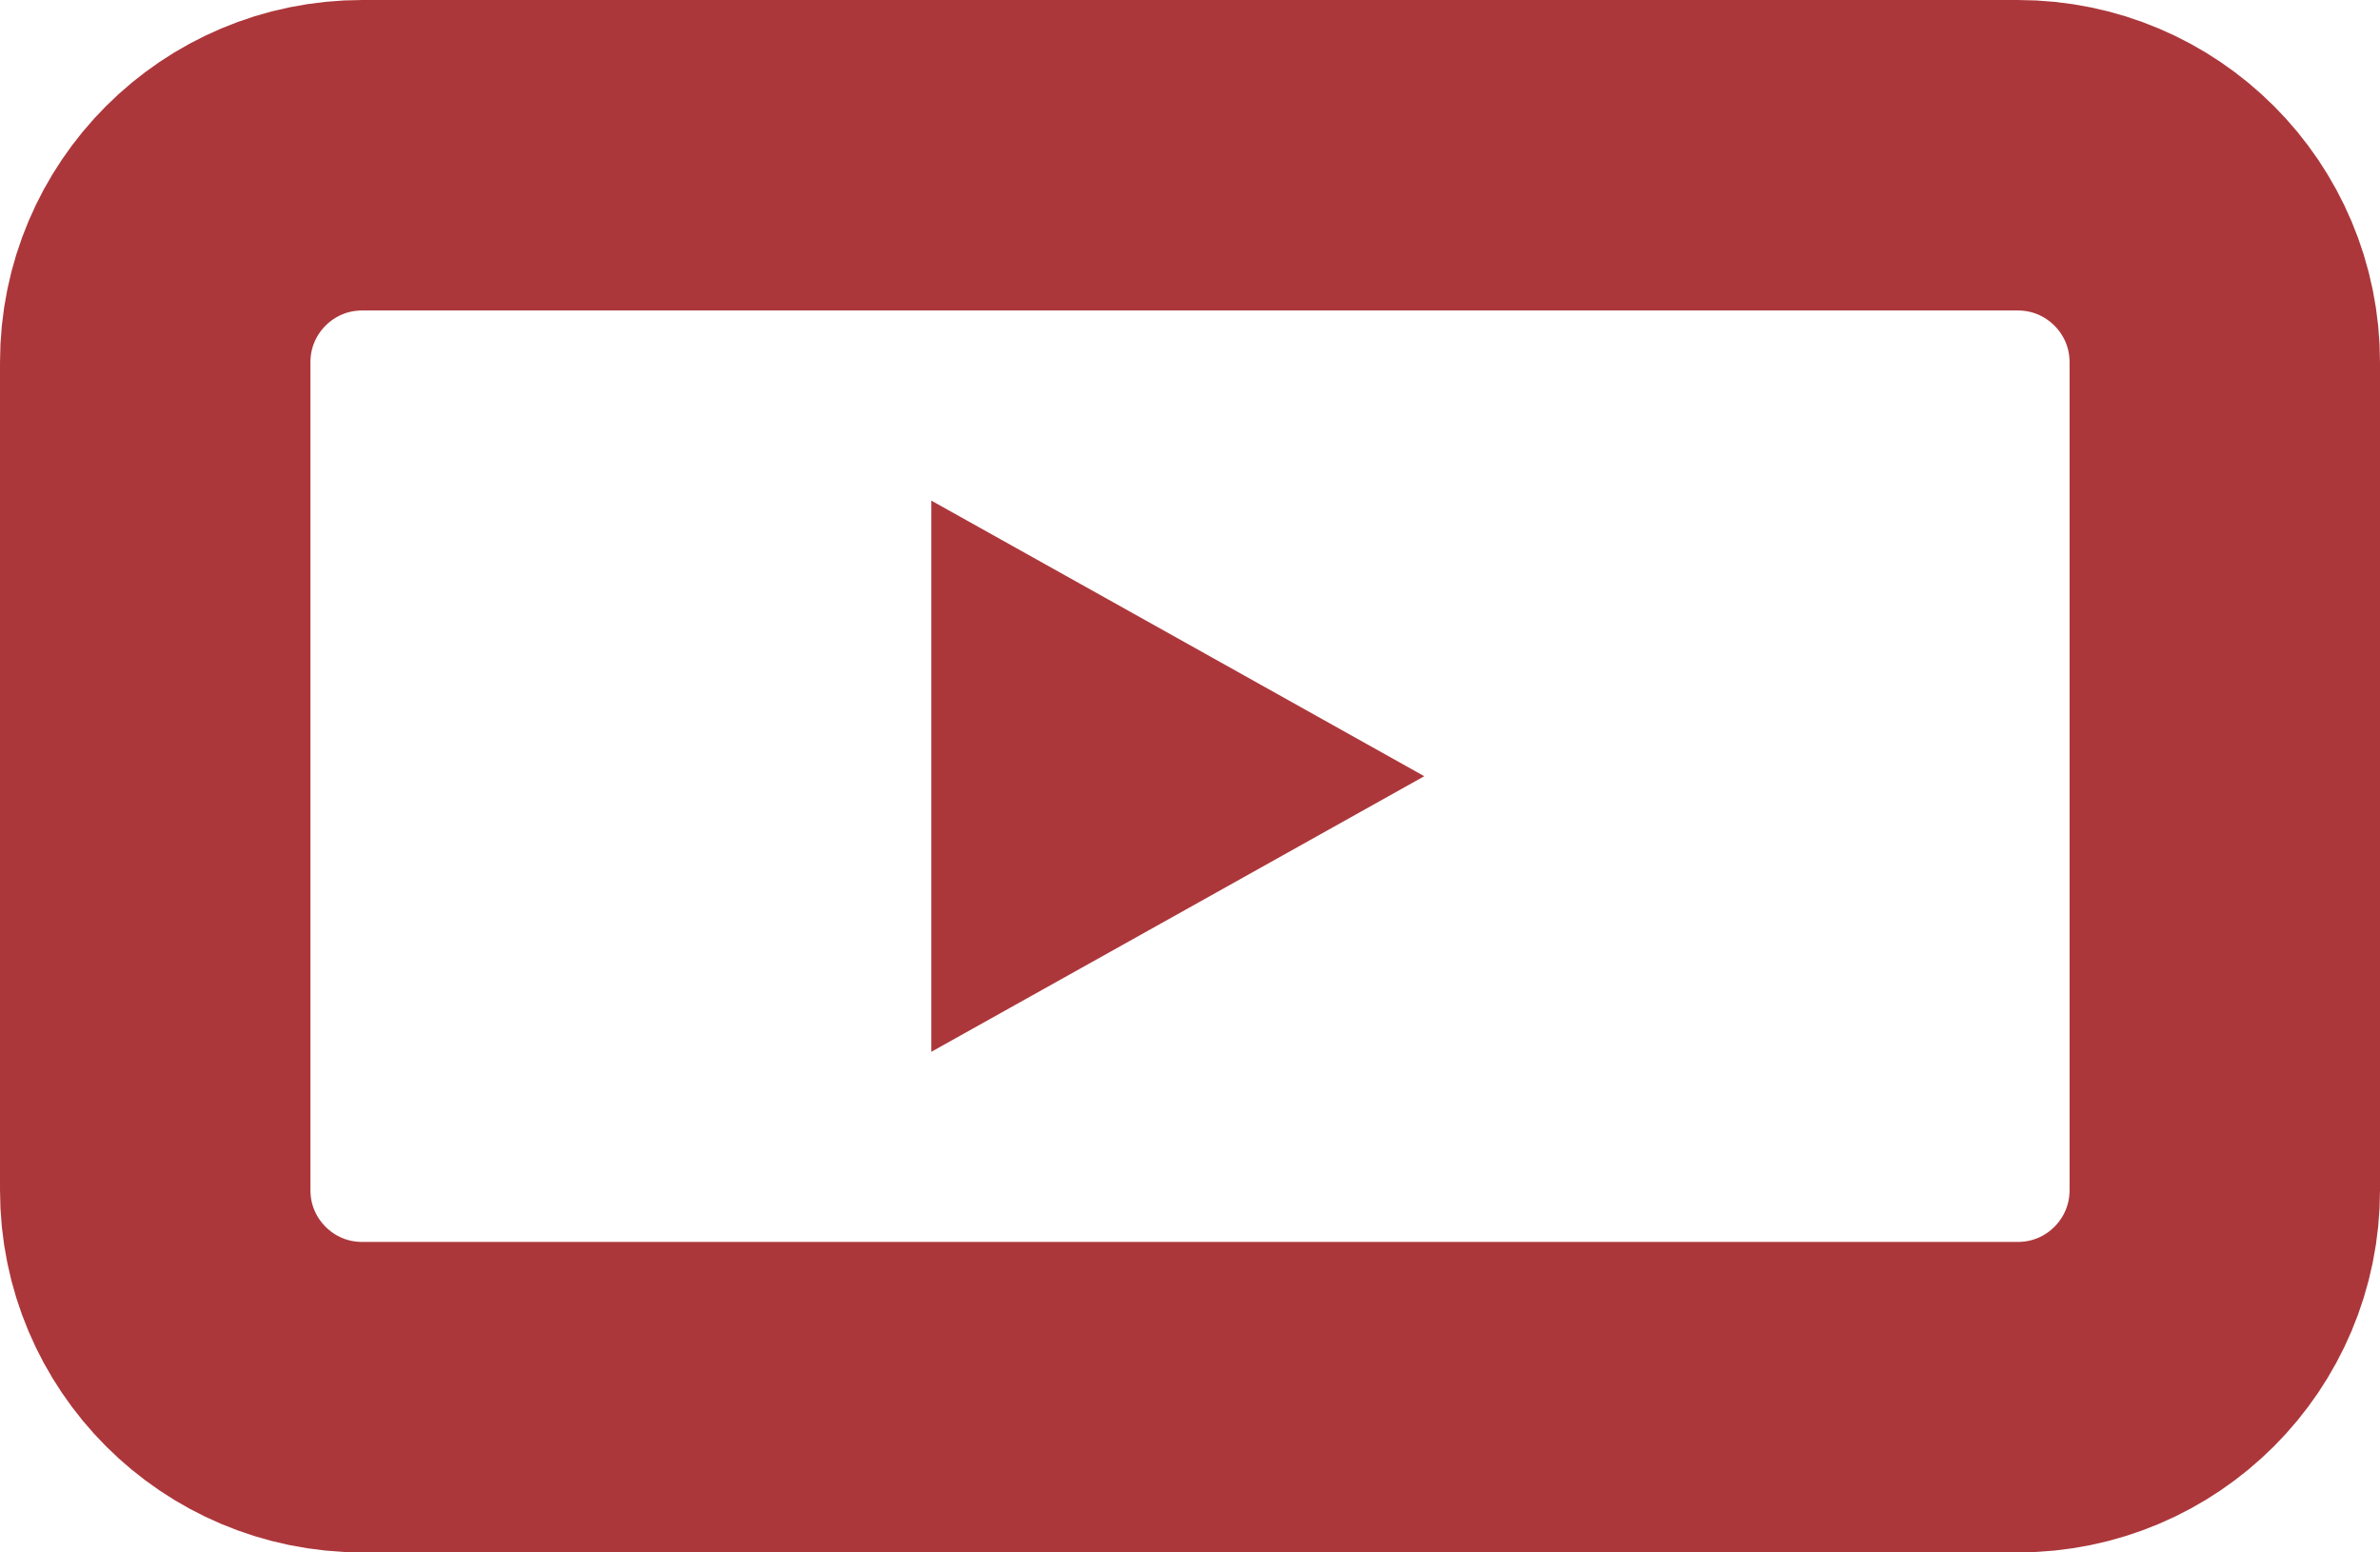 <?xml version="1.0" encoding="iso-8859-1"?>
<!-- Generator: Adobe Illustrator 17.0.0, SVG Export Plug-In . SVG Version: 6.00 Build 0)  -->
<!DOCTYPE svg PUBLIC "-//W3C//DTD SVG 1.1//EN" "http://www.w3.org/Graphics/SVG/1.1/DTD/svg11.dtd">
<svg version="1.1" id="Calque_1" xmlns="http://www.w3.org/2000/svg" xmlns:xlink="http://www.w3.org/1999/xlink" x="0px" y="0px"
	 width="23px" height="15px" viewBox="0 0 23 15" style="enable-background:new 0 0 23 15;" xml:space="preserve">
<path style="fill:none;stroke:#AC373B;stroke-width:3;stroke-miterlimit:10;" d="M21.5,11.5c0,1.105-0.895,2-2,2h-16
	c-1.105,0-2-0.895-2-2v-8c0-1.105,0.895-2,2-2h16c1.105,0,2,0.895,2,2V11.5z"/>
<polygon style="fill:#AC373B;" points="13.764,7.5 11.382,8.832 9,10.163 9,7.5 9,4.837 11.382,6.168 "/>
</svg>
